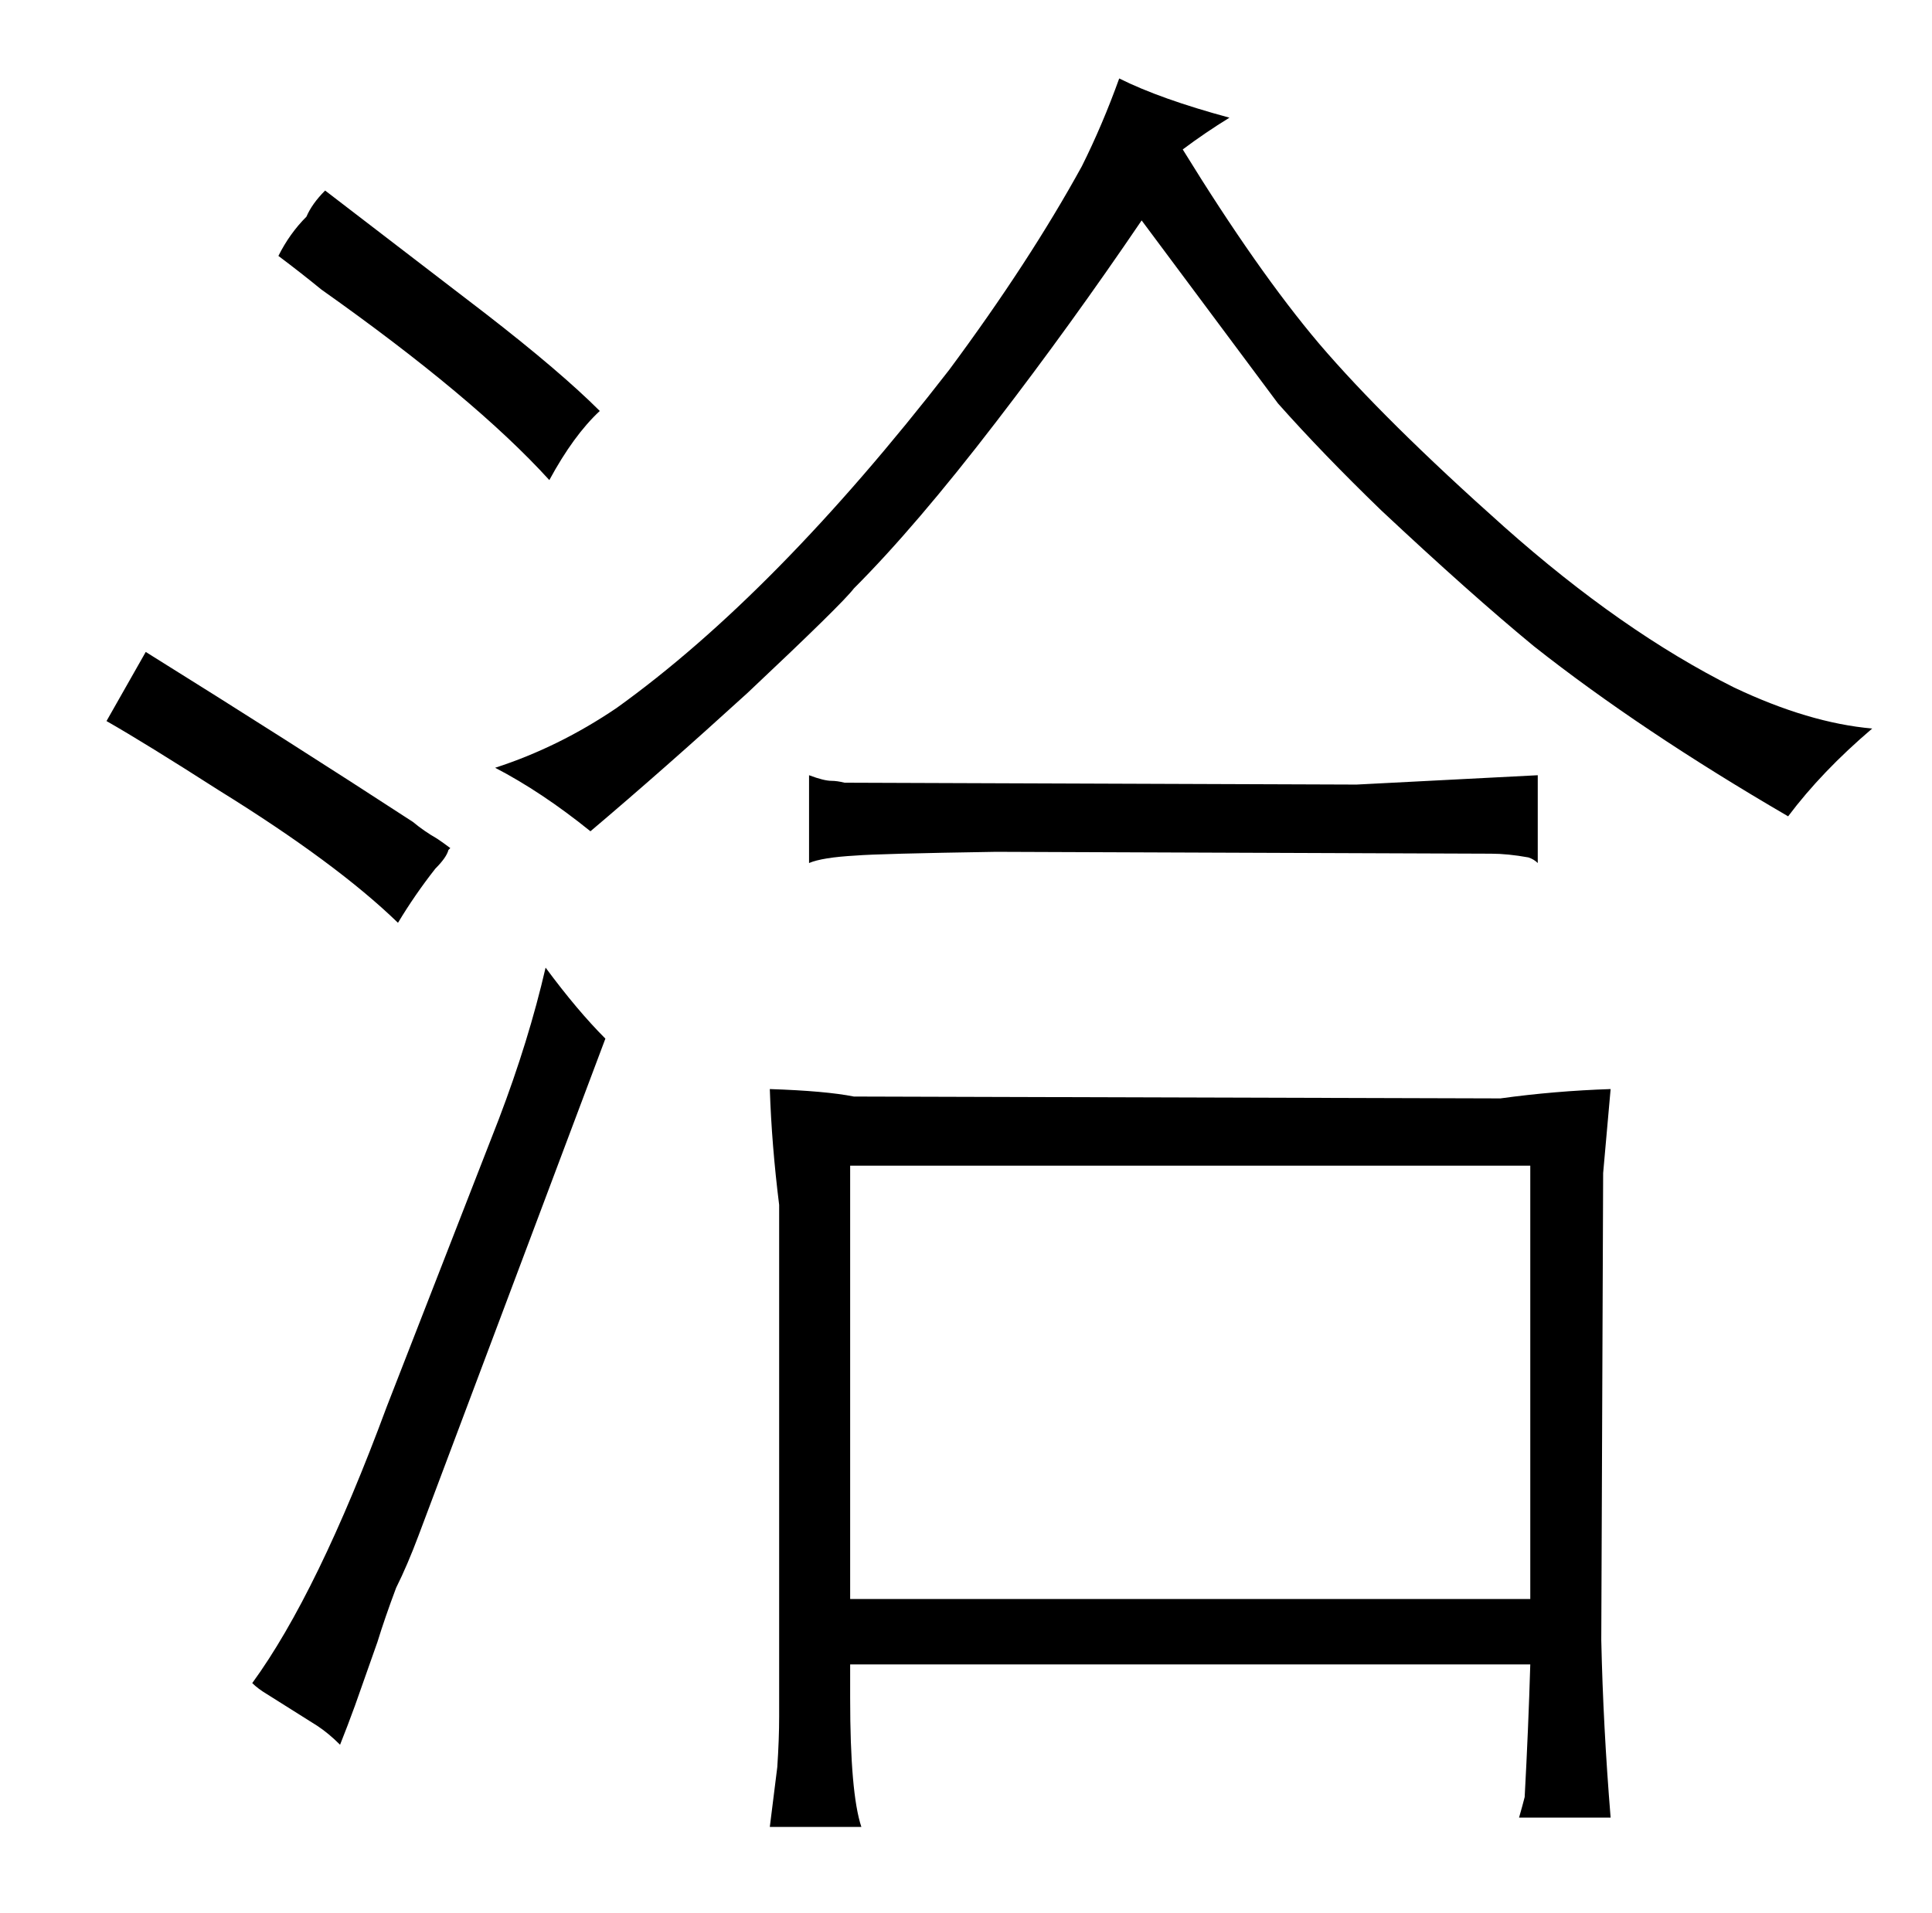 <?xml version="1.0" standalone="no"?>
<!DOCTYPE svg PUBLIC "-//W3C//DTD SVG 1.1//EN" "http://www.w3.org/Graphics/SVG/1.1/DTD/svg11.dtd" >
<svg xmlns="http://www.w3.org/2000/svg" xmlns:xlink="http://www.w3.org/1999/xlink" version="1.1" viewBox="-10 0 1034 1024">
  <g transform="matrix(1 0 0 -1 0 820)">
   <path fill="currentColor"
d="M648 757q-37 10 -59 21q-9 -25 -20 -47q-28 -51 -71 -109q-93 -120 -178 -181q-31 -21 -65 -32q25 -13 51 -34q39 33 84 74q51 48 57 56q33 33 76 89q40 52 78 108l73 -98q24 -27 55 -57q48 -45 82 -73q57 -45 136 -91q18 24 45 47q-34 3 -74 22q-60 30 -123 86
q-64 57 -99 98q-33 39 -73 104q12 9 25 17zM407 -99q0 -12 -1 -27l-4 -32h49q-6 18 -6 69v18h364q-1 -34 -3 -71q-1 -4 -3 -11h49q-4 49 -5 95l1 250l4 45q-30 -1 -59 -5l-346 1q-15 3 -45 4q1 -30 5 -62v-274zM445 -36v232h364v-232h-364zM423 358q7 3 25 4q12 1 75 2
l265 -1q9 0 20 -2q3 -1 5 -3v47l-97 -5l-274 1q-4 1 -7 1q-4 0 -12 3v-47zM224 371q-7 4 -13 9q-66 43 -143 91l-21 -37q21 -12 60 -37q63 -39 96 -71q9 15 20 29q6 6 7 10l1 1q-4 3 -7 5zM192 -59q4 13 10 29q6 12 12 28l100 266q-15 15 -32 38q-9 -39 -25 -81l-60 -154
q-37 -100 -72 -148q3 -3 8 -6l27 -17q6 -4 12 -10q4 10 8 21zM139 683q12 -9 23 -18q82 -58 122 -102q13 24 27 37q-21 21 -61 52l-86 66q-7 -7 -10 -14q-9 -9 -15 -21v0z" />
  </g>

</svg>

